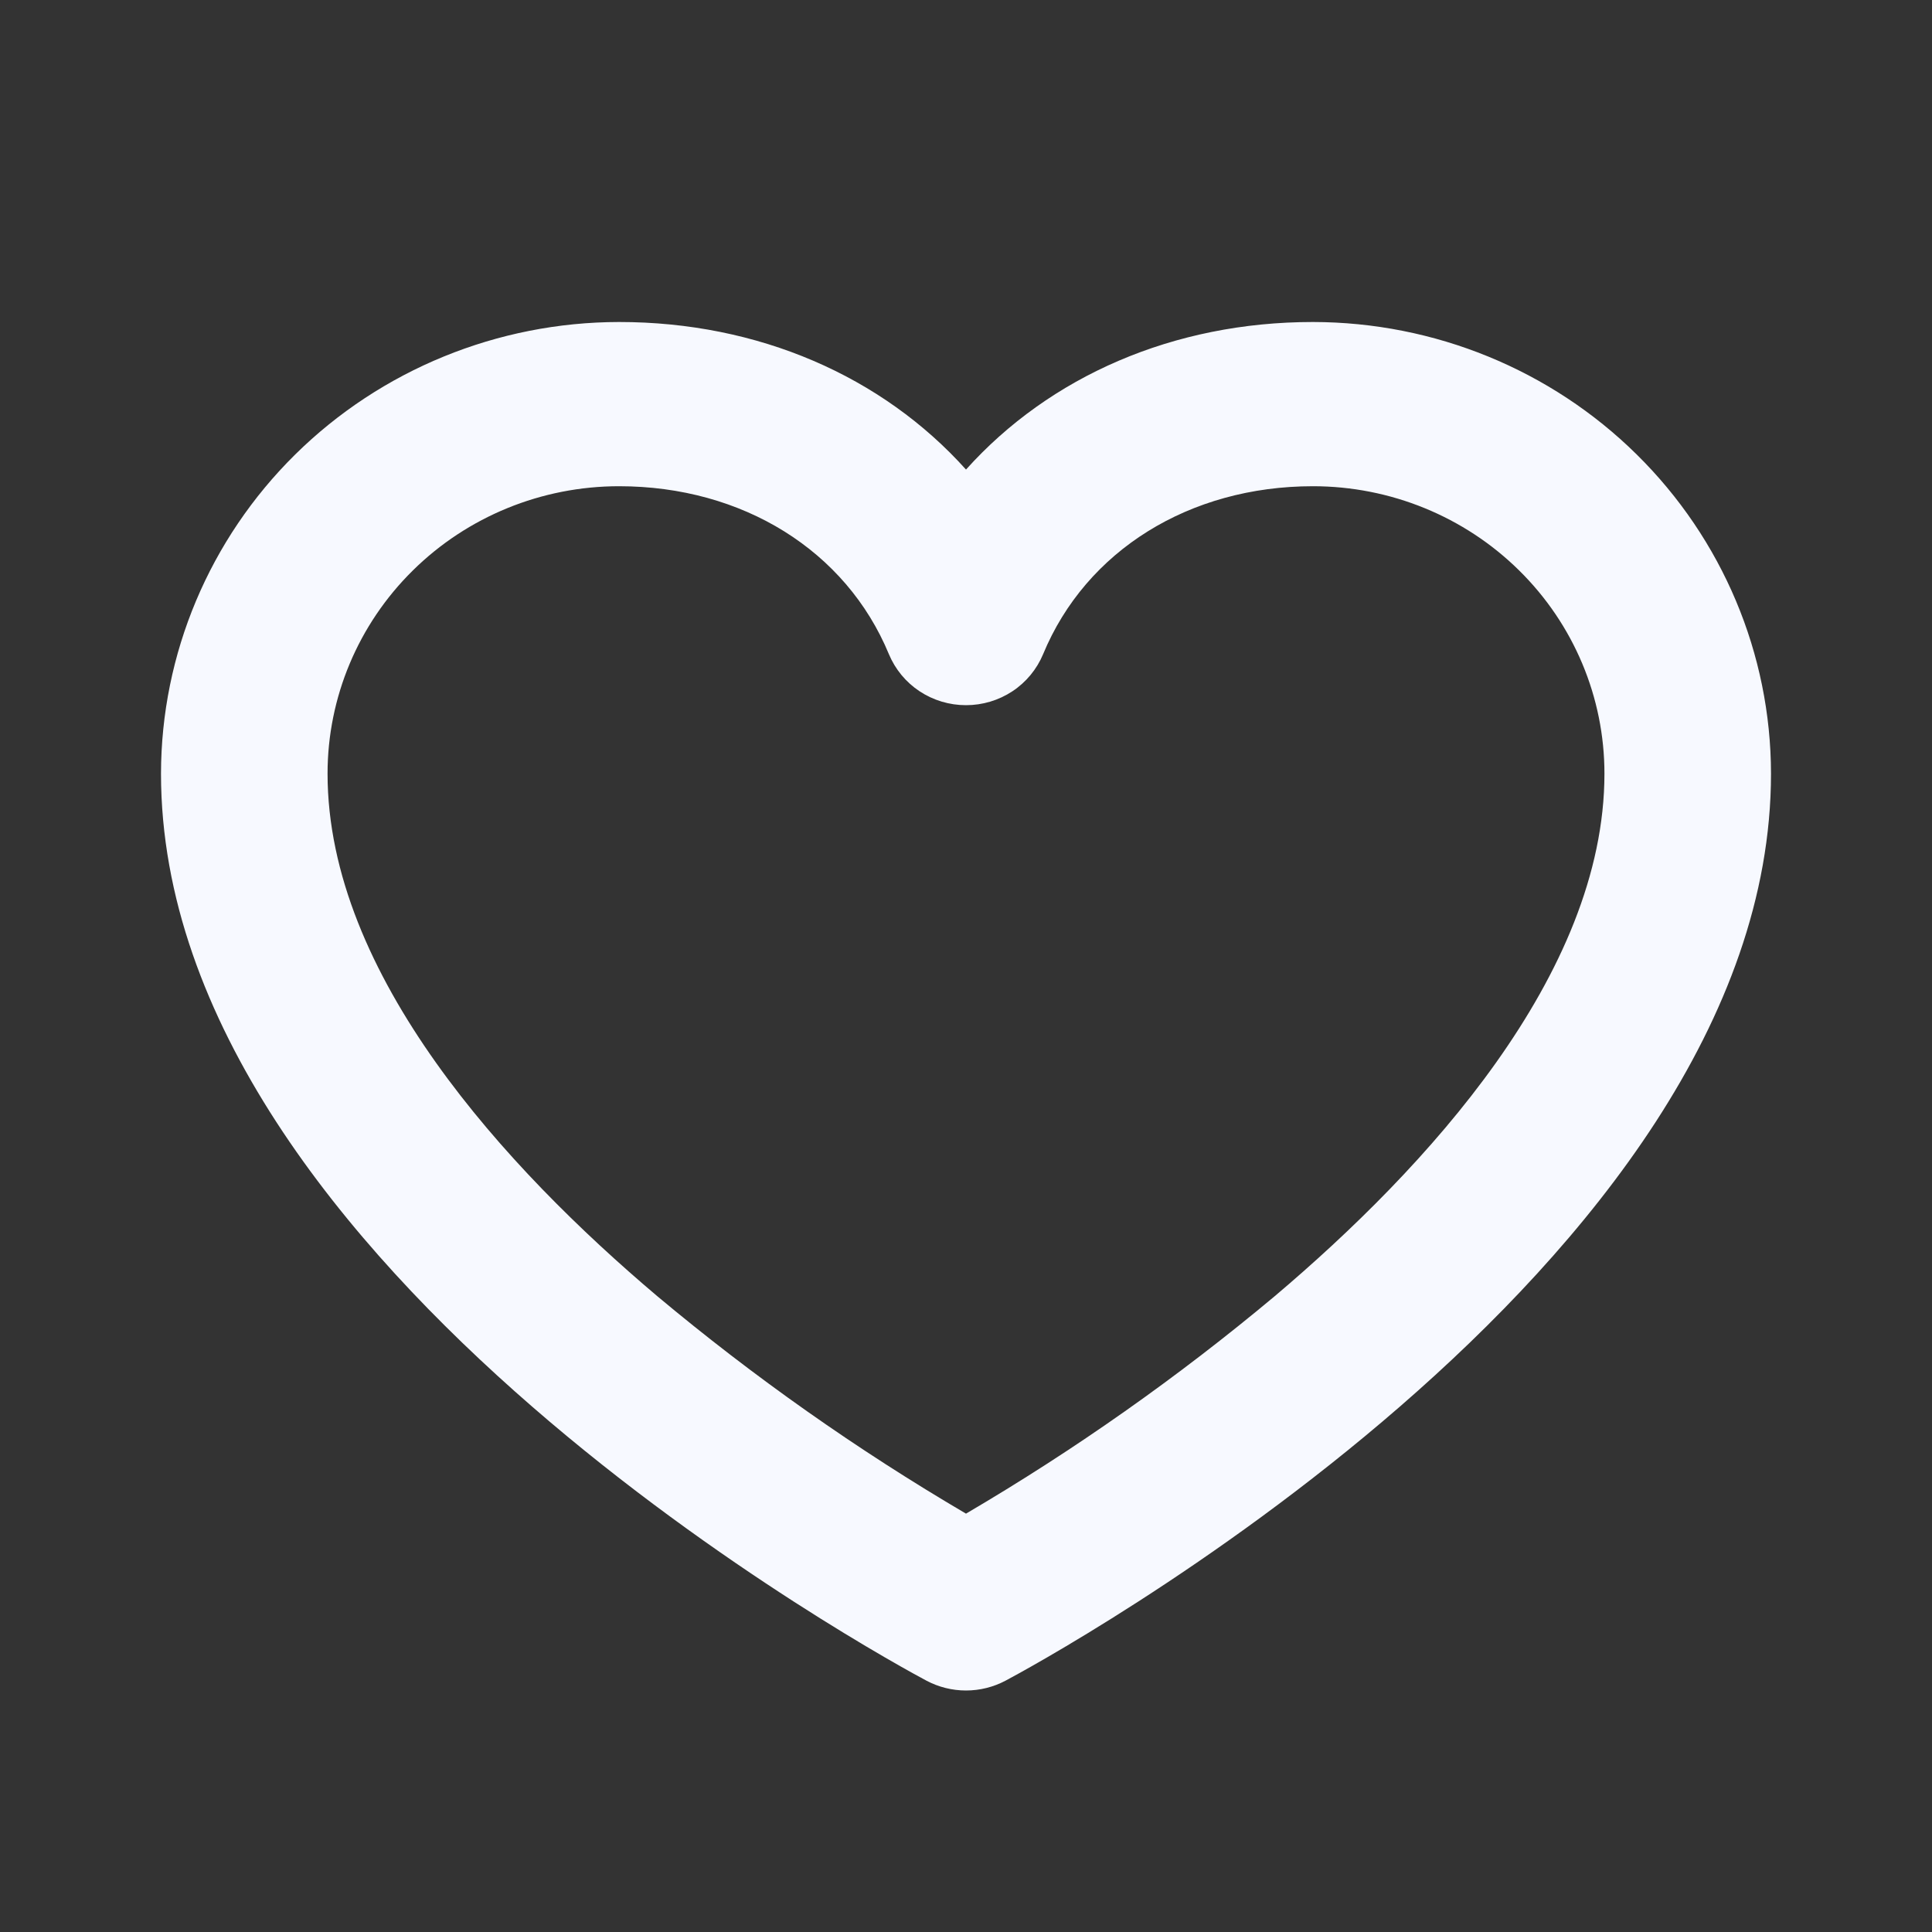 <svg width="24" height="24" viewBox="0 0 24 24" fill="none" xmlns="http://www.w3.org/2000/svg">
<rect x="0" y="0" width="24" height="24" fill="#333333" stroke="none"/>
<path d="M16.31 4C14.578 4 13.041 4.674 12 5.833C10.959 4.674 9.422 4 7.69 4C6.181 4.002 4.735 4.593 3.668 5.645C2.602 6.697 2.002 8.123 2 9.61C2 15.759 11.122 20.672 11.509 20.878C11.66 20.958 11.829 21 12 21C12.171 21 12.34 20.958 12.491 20.878C12.878 20.672 22 15.759 22 9.61C21.998 8.123 21.398 6.697 20.331 5.645C19.265 4.593 17.819 4.002 16.31 4ZM15.837 16.1C14.636 17.105 13.353 18.009 12 18.803C10.647 18.009 9.364 17.105 8.163 16.1C6.295 14.52 4.069 12.111 4.069 9.61C4.069 8.663 4.45 7.755 5.129 7.086C5.808 6.416 6.729 6.04 7.69 6.04C9.224 6.04 10.509 6.839 11.042 8.126C11.12 8.313 11.252 8.474 11.423 8.587C11.594 8.7 11.794 8.76 12 8.76C12.206 8.76 12.406 8.7 12.577 8.587C12.748 8.474 12.88 8.313 12.958 8.126C13.491 6.839 14.776 6.04 16.31 6.04C17.271 6.04 18.192 6.416 18.871 7.086C19.55 7.755 19.931 8.663 19.931 9.61C19.931 12.111 17.705 14.52 15.837 16.1Z" fill="#F7F9FF"/>
</svg>
